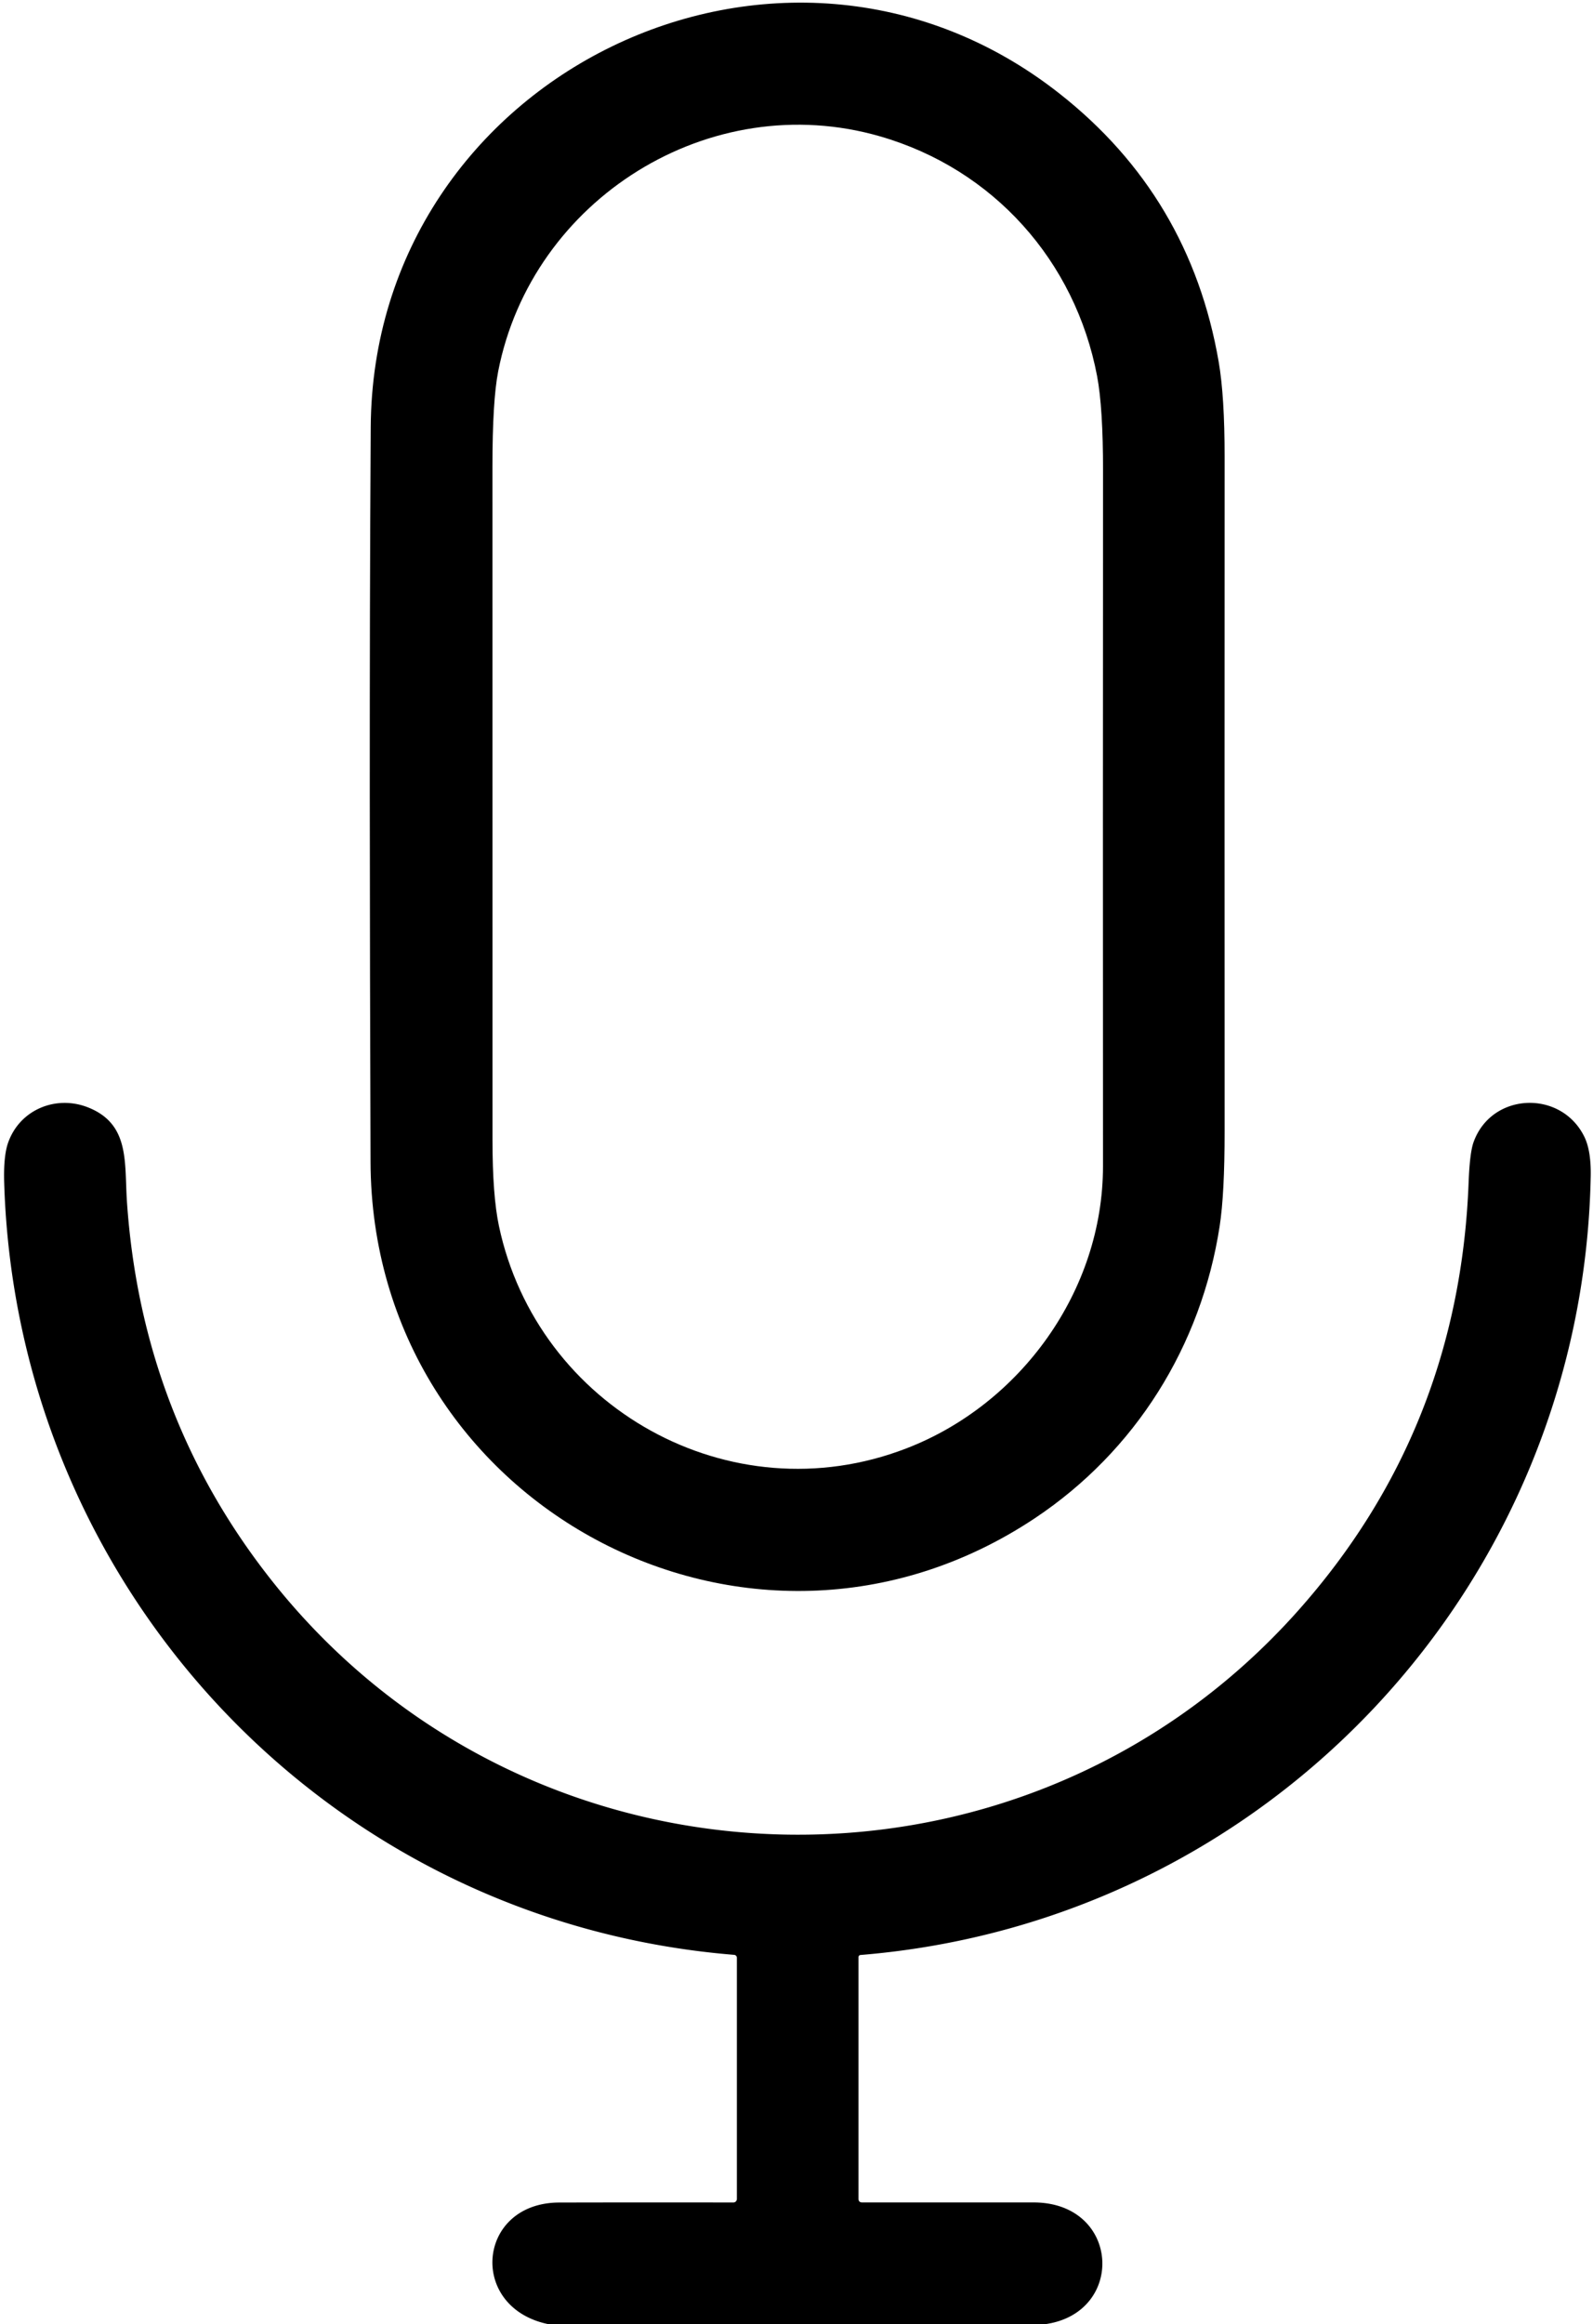 <?xml version="1.0" encoding="UTF-8" standalone="no"?>
<!DOCTYPE svg PUBLIC "-//W3C//DTD SVG 1.1//EN" "http://www.w3.org/Graphics/SVG/1.1/DTD/svg11.dtd">
<svg xmlns="http://www.w3.org/2000/svg" version="1.1" viewBox="0.00 0.00 334.00 487.00">
<path fill="#000000" d="
  M 77.73 89.50
  C 78.19 15.73 163.94 -26.11 222.09 19.57
  Q 249.53 41.12 255.52 75.82
  Q 256.77 83.08 256.76 95.76
  Q 256.73 166.38 256.76 237.00
  Q 256.77 250.15 255.72 256.95
  C 251.86 282.01 238.08 304.09 216.93 318.16
  C 157.21 357.85 77.91 315.33 77.69 243.44
  C 77.53 192.12 77.41 140.82 77.73 89.50
  Z
  M 189.98 303.52
  C 213.97 294.30 231.28 270.47 231.26 244.33
  Q 231.22 171.54 231.27 98.74
  Q 231.28 85.48 230.03 78.83
  C 225.44 54.67 208.28 35.44 184.55 28.58
  C 148.86 18.26 111.50 41.71 104.45 77.83
  Q 103.25 83.99 103.25 97.74
  Q 103.25 168.31 103.26 238.88
  Q 103.26 250.51 104.61 256.89
  C 112.65 294.88 153.04 317.74 189.98 303.52
  Z"
/>
<path fill="#000000" d="
  M 219.19 487.00
  L 114.94 487.00
  C 98.03 483.49 100.01 461.55 117.26 461.52
  Q 135.48 461.48 153.76 461.51
  A 0.74 0.74 0.0 0 0 154.50 460.77
  L 154.50 410.24
  A 0.62 0.62 0.0 0 0 153.93 409.62
  C 68.68 402.69 3.48 332.83 0.88 247.89
  Q 0.70 242.20 1.73 239.36
  C 4.21 232.47 11.78 229.40 18.47 232.05
  C 27.29 235.55 26.06 243.58 26.62 251.86
  Q 29.71 296.99 57.30 331.60
  C 111.40 399.43 214.19 402.54 272.09 337.59
  Q 305.95 299.61 307.92 247.76
  Q 308.16 241.56 308.95 239.35
  C 312.72 228.81 327.39 228.27 332.22 238.27
  Q 333.62 241.20 333.52 246.48
  C 331.87 331.94 266.11 402.63 180.41 409.65
  A 0.45 0.45 0.0 0 0 180.00 410.10
  L 180.00 460.72
  Q 180.00 461.50 180.78 461.50
  Q 198.51 461.50 216.70 461.50
  C 234.90 461.51 236.05 484.62 219.19 487.00
  Z"
/>
</svg>
